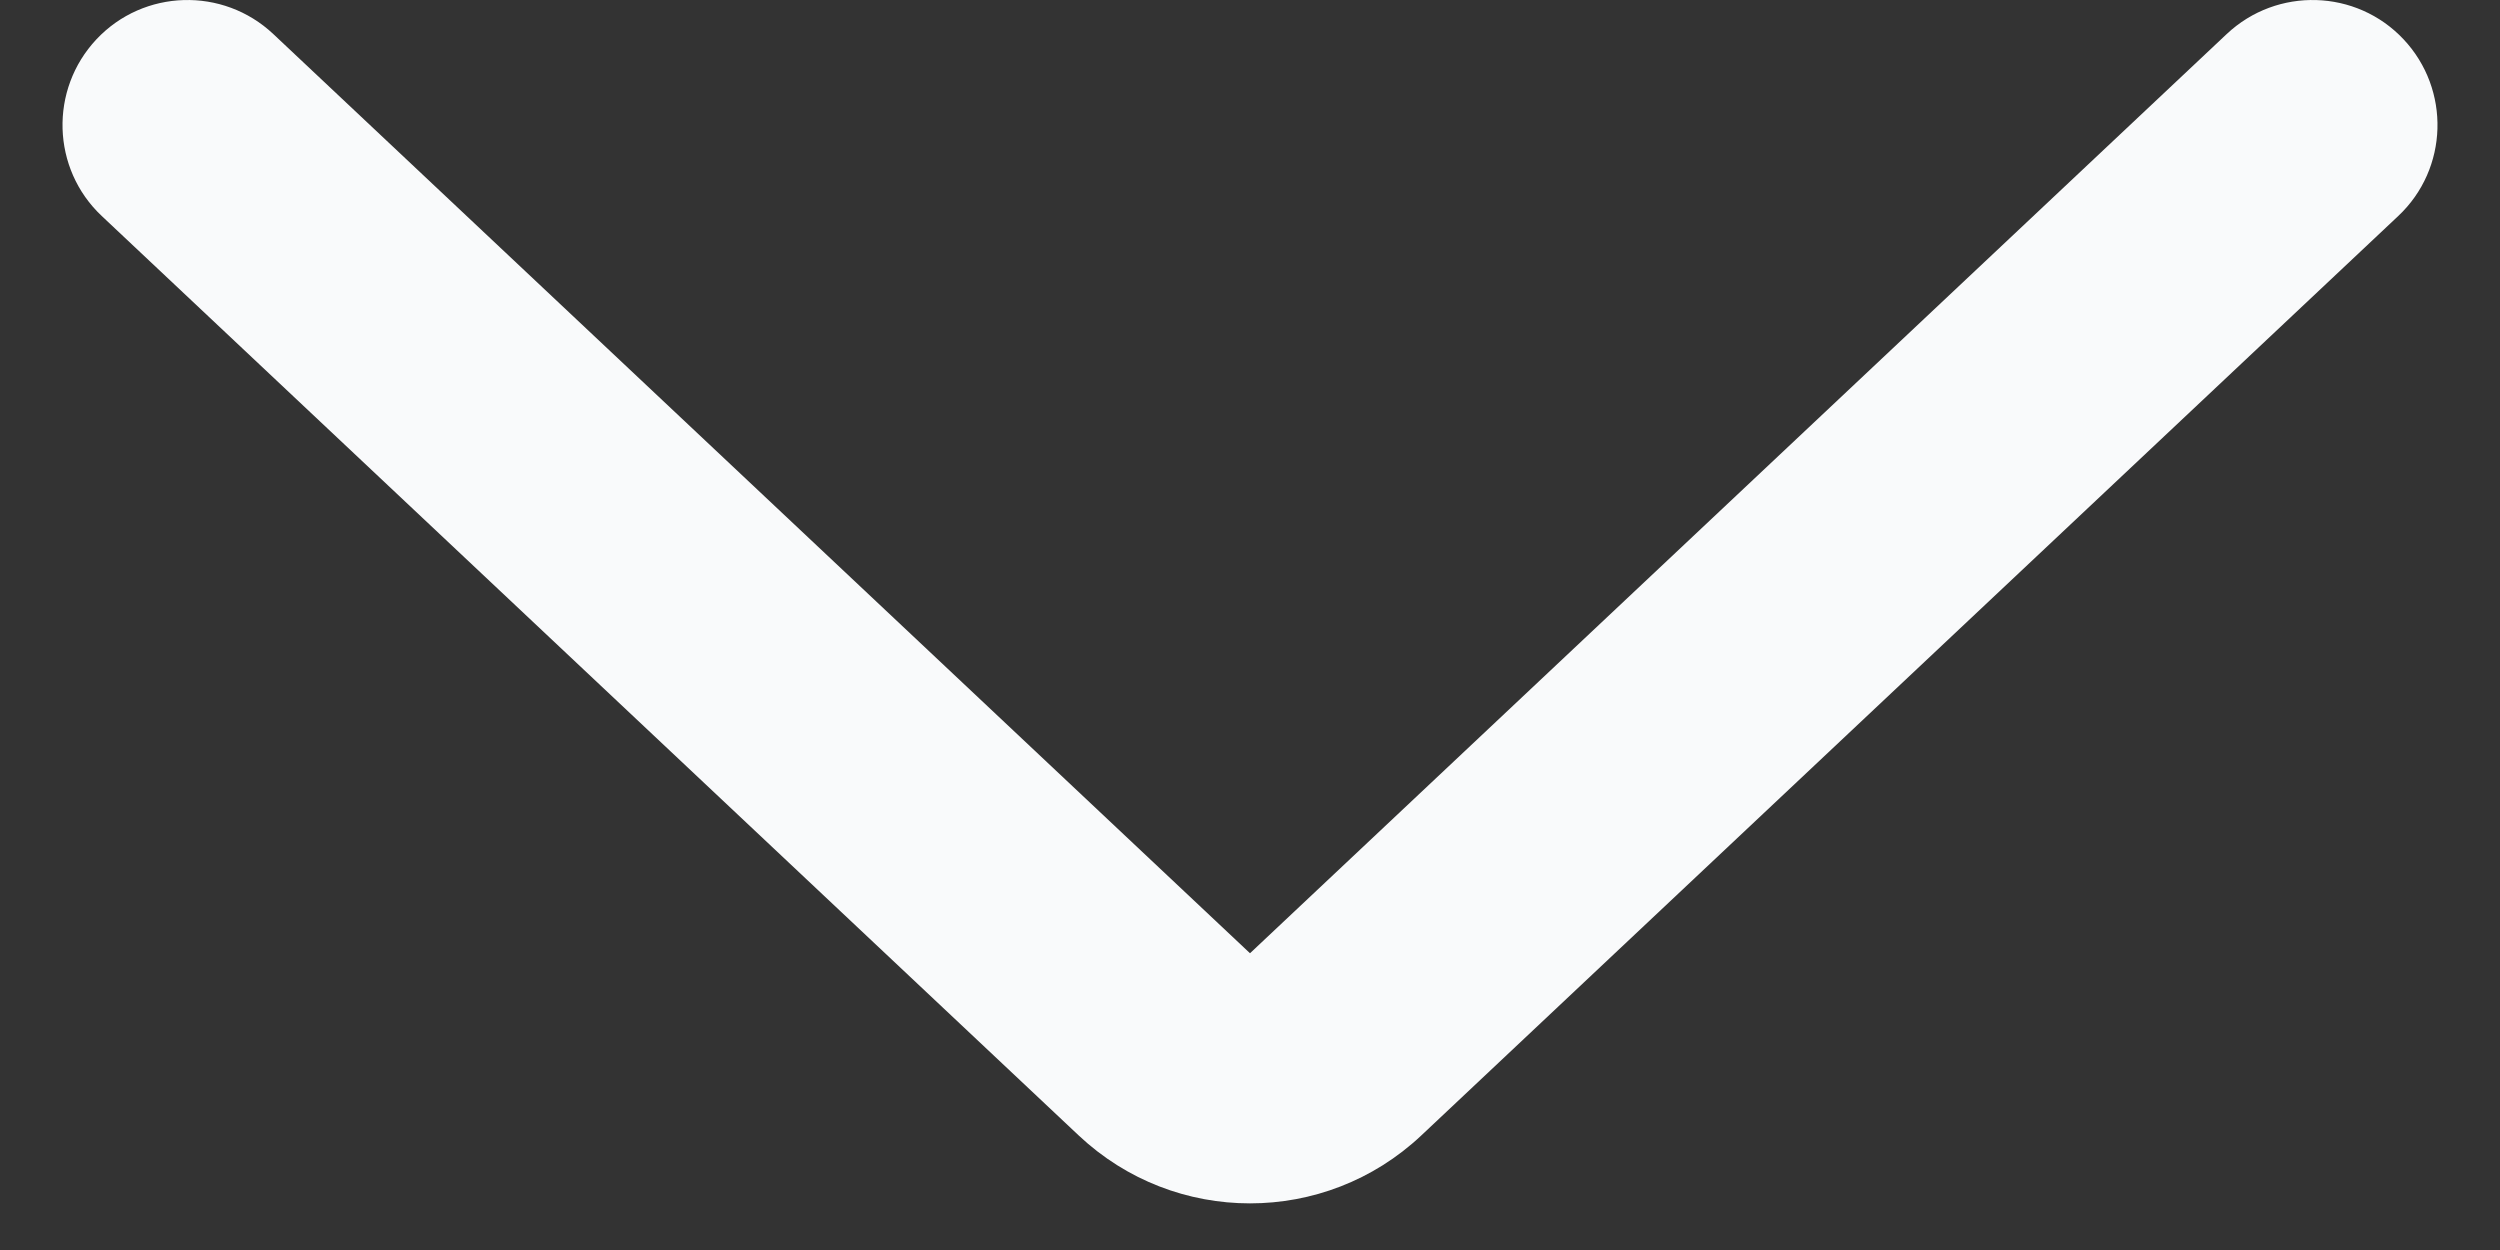 <svg width="10" height="5" viewBox="0 0 10 5" fill="none" xmlns="http://www.w3.org/2000/svg">
<rect x="0" y="0" width="10" height="5" fill="#333333" stroke="none"/>
<path d="M0.407 0.864L4.315 4.542C4.7 4.904 5.3 4.904 5.685 4.542L9.593 0.864C9.794 0.675 9.803 0.358 9.614 0.157C9.425 -0.044 9.108 -0.053 8.907 0.136L5 3.813L1.093 0.136C0.892 -0.053 0.575 -0.044 0.386 0.157C0.197 0.358 0.206 0.675 0.407 0.864Z" fill="#F9FAFB"/>
</svg>
